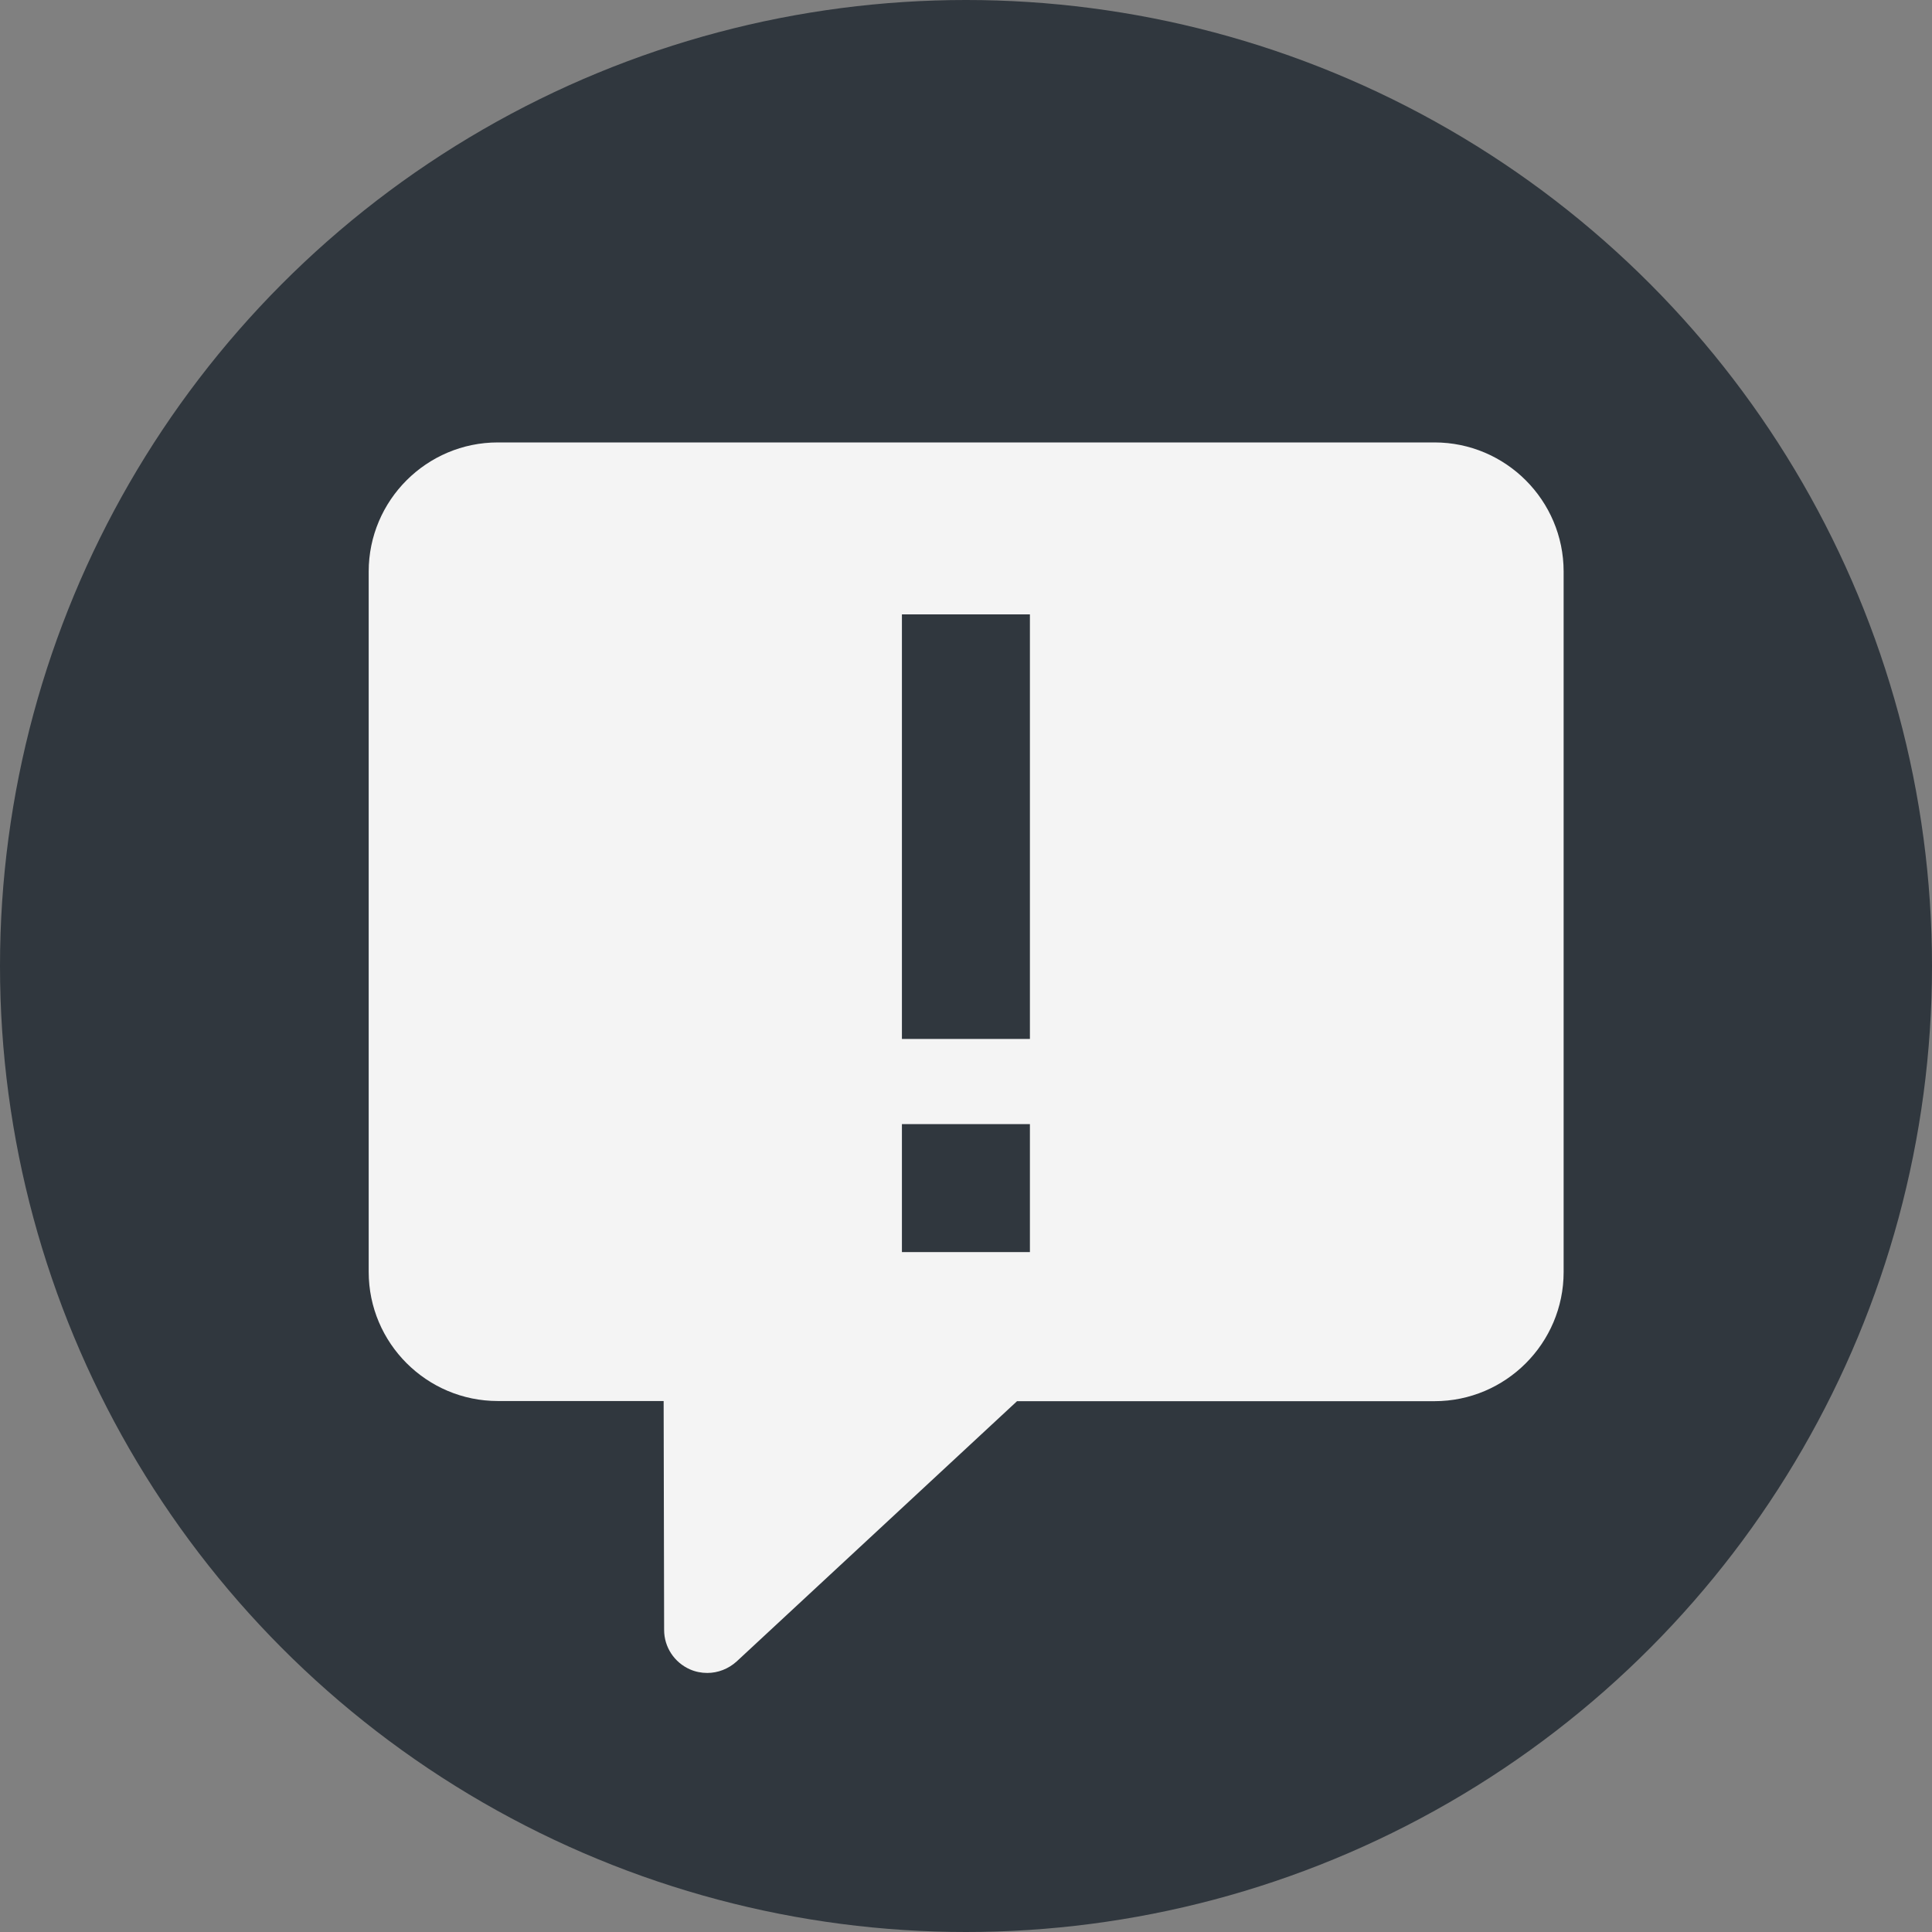 <?xml version="1.0" encoding="UTF-8"?><svg id="uuid-69f23a7b-e545-40aa-8046-59d3ae0e89fc" xmlns="http://www.w3.org/2000/svg" width="12" height="12" viewBox="0 0 12 12"><rect x="0" y="0" width="12" height="12" fill="#808080" stroke="none"/><circle cx="6" cy="6" r="6" style="fill:#30373e; stroke-width:0px;"/><path d="m8.908,2.748H3.092c-.442,0-.802.36-.802.802v4.35c0,.442.36.802.802.802h1.03l.003,1.422c0.0.106.063.202.161.245.034.015.071.022.107.022.066,0,.131-.025.182-.071l1.742-1.617h2.593c.442,0,.802-.36.802-.802V3.55c0-.442-.36-.802-.802-.802Zm-3.306,3.705v-2.637h.795v2.637h-.795Zm.795.529v.795h-.795v-.795h.795Z" style="fill:#f4f4f4; stroke-width:0px;"/></svg>